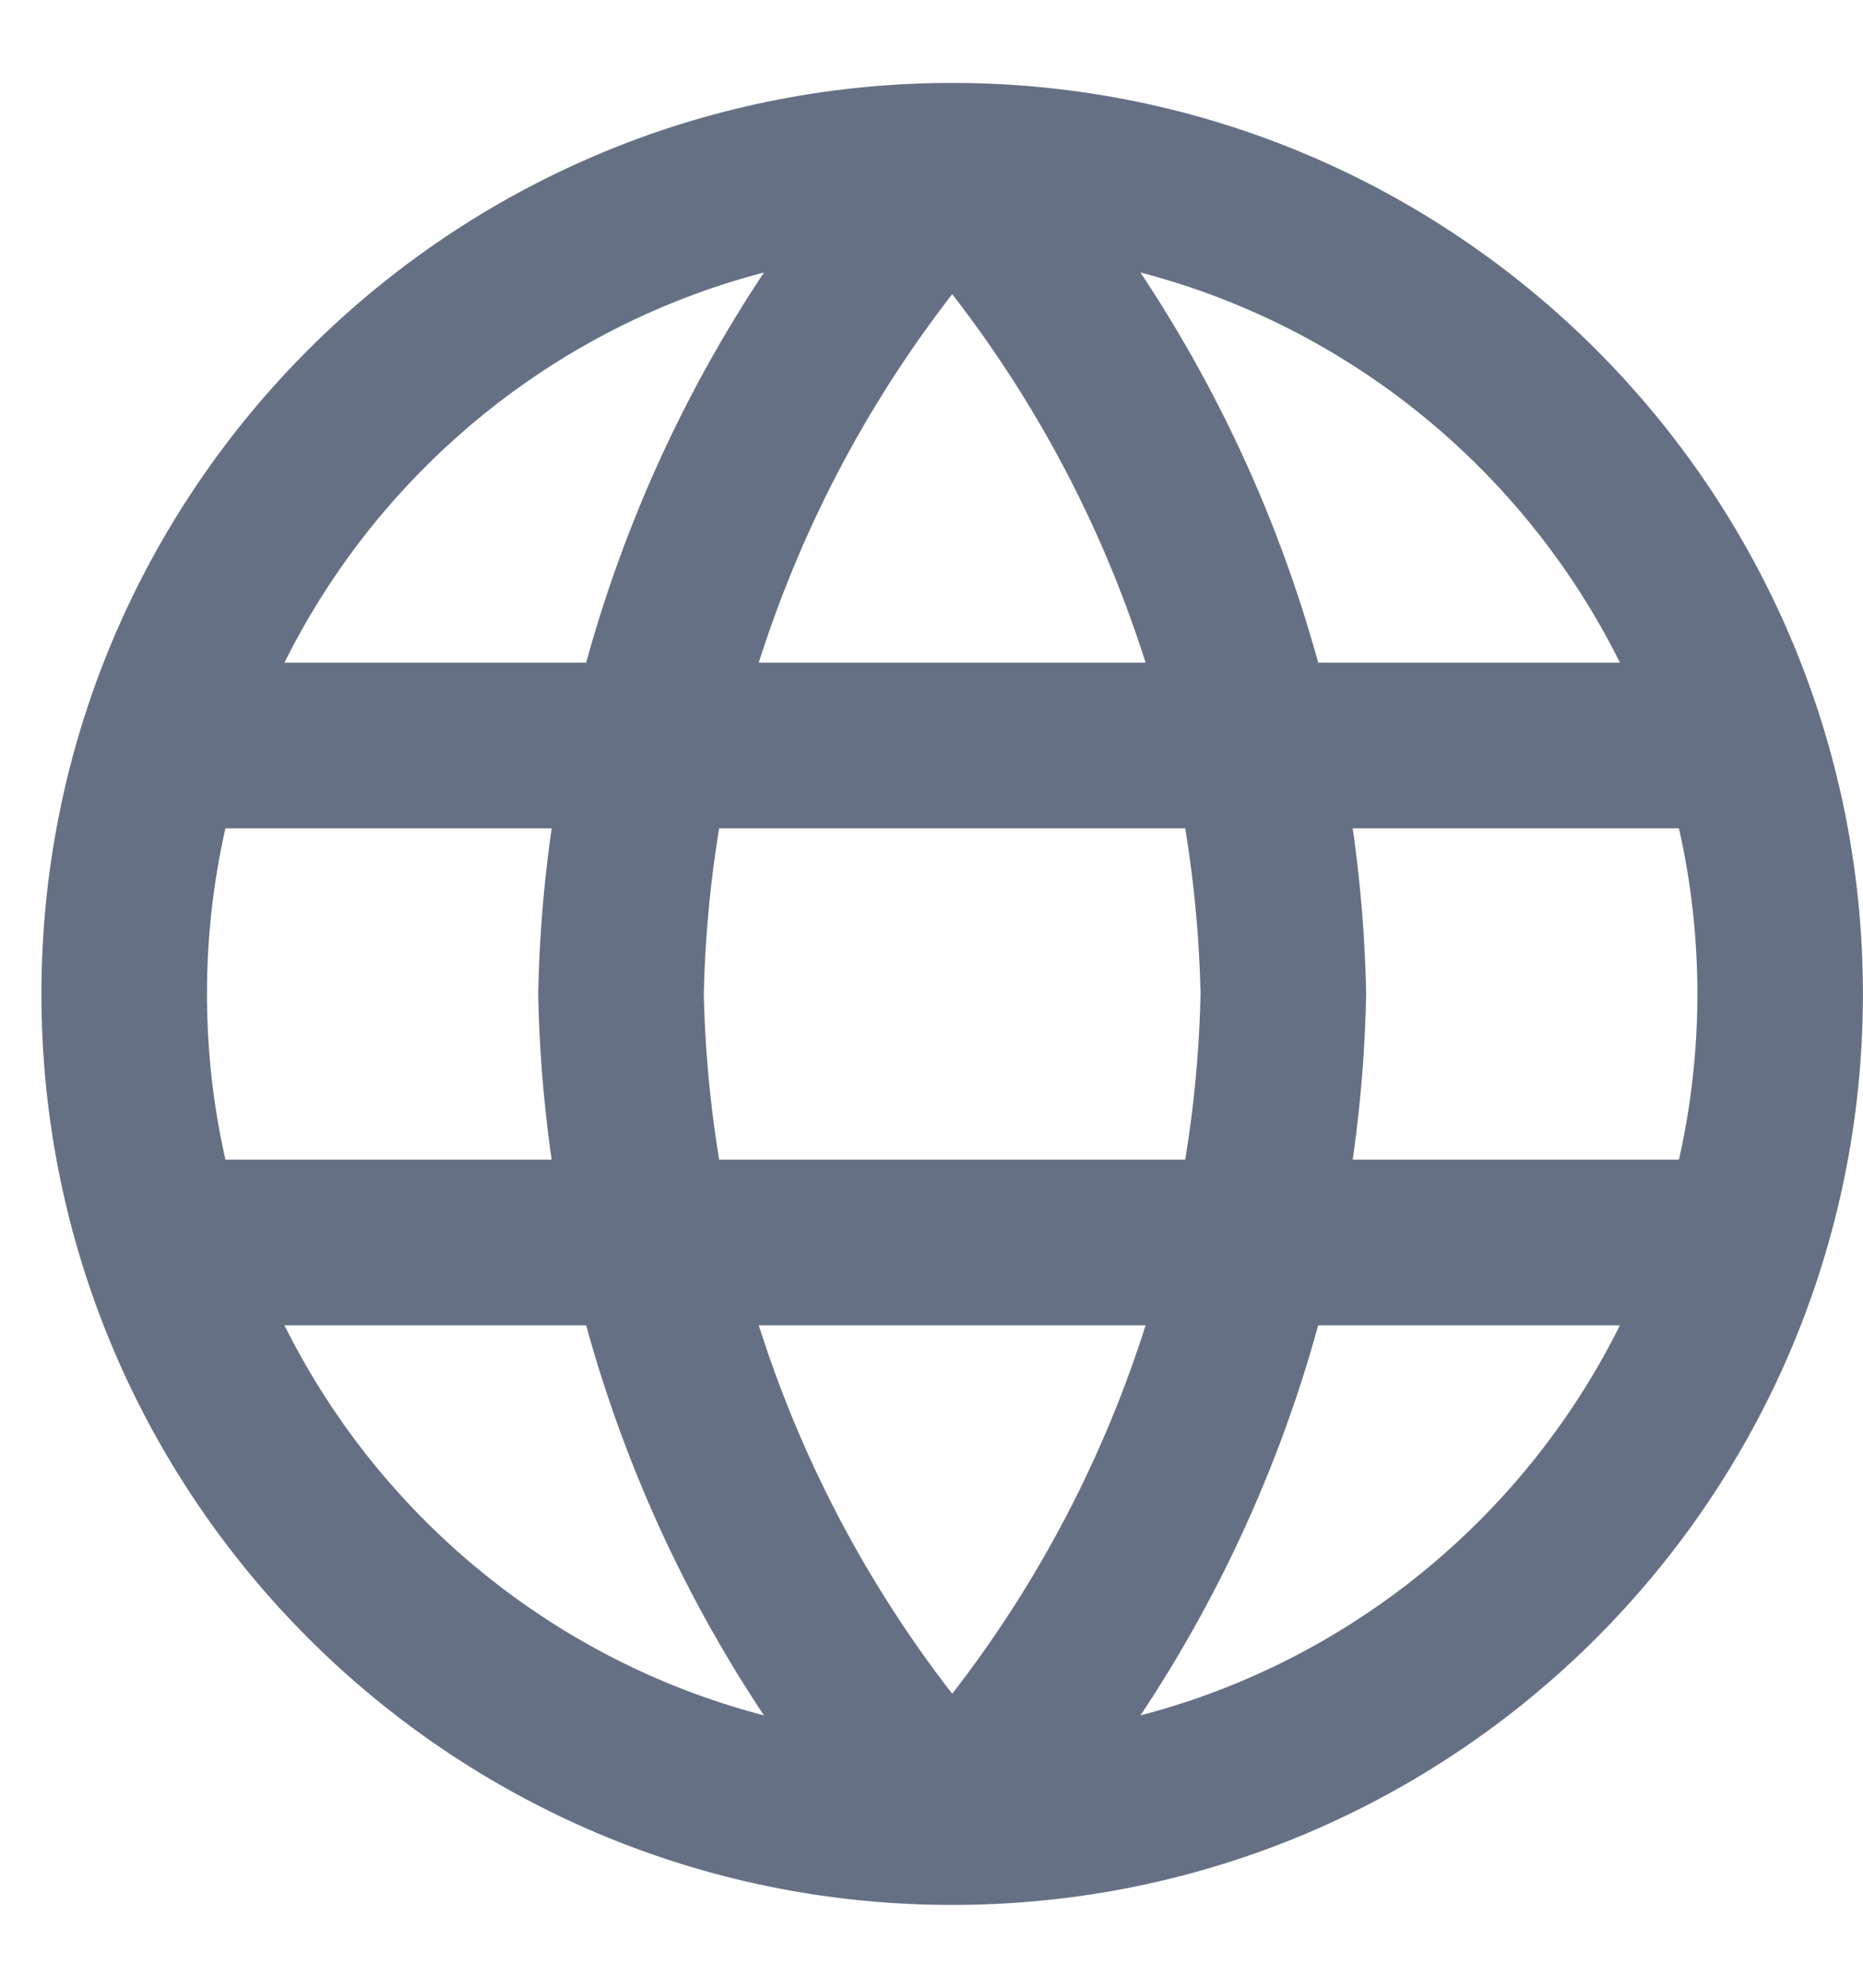 <svg width="15" height="16" viewBox="0 0 15 16" fill="none" xmlns="http://www.w3.org/2000/svg">
<path d="M7.667 1.334C9.334 3.16 10.282 5.529 10.333 8.001C10.282 10.473 9.334 12.842 7.667 14.667M7.667 1.334C5.999 3.16 5.051 5.529 5 8.001C5.051 10.473 5.999 12.842 7.667 14.667M7.667 1.334C3.985 1.334 1 4.319 1 8.001C1 11.682 3.985 14.667 7.667 14.667M7.667 1.334C11.349 1.334 14.333 4.319 14.333 8.001C14.333 11.682 11.349 14.667 7.667 14.667M1.333 6.001H14M1.333 10.001H14" stroke="#667085" stroke-width="1.333" stroke-linecap="round" stroke-linejoin="round"/>
</svg>
